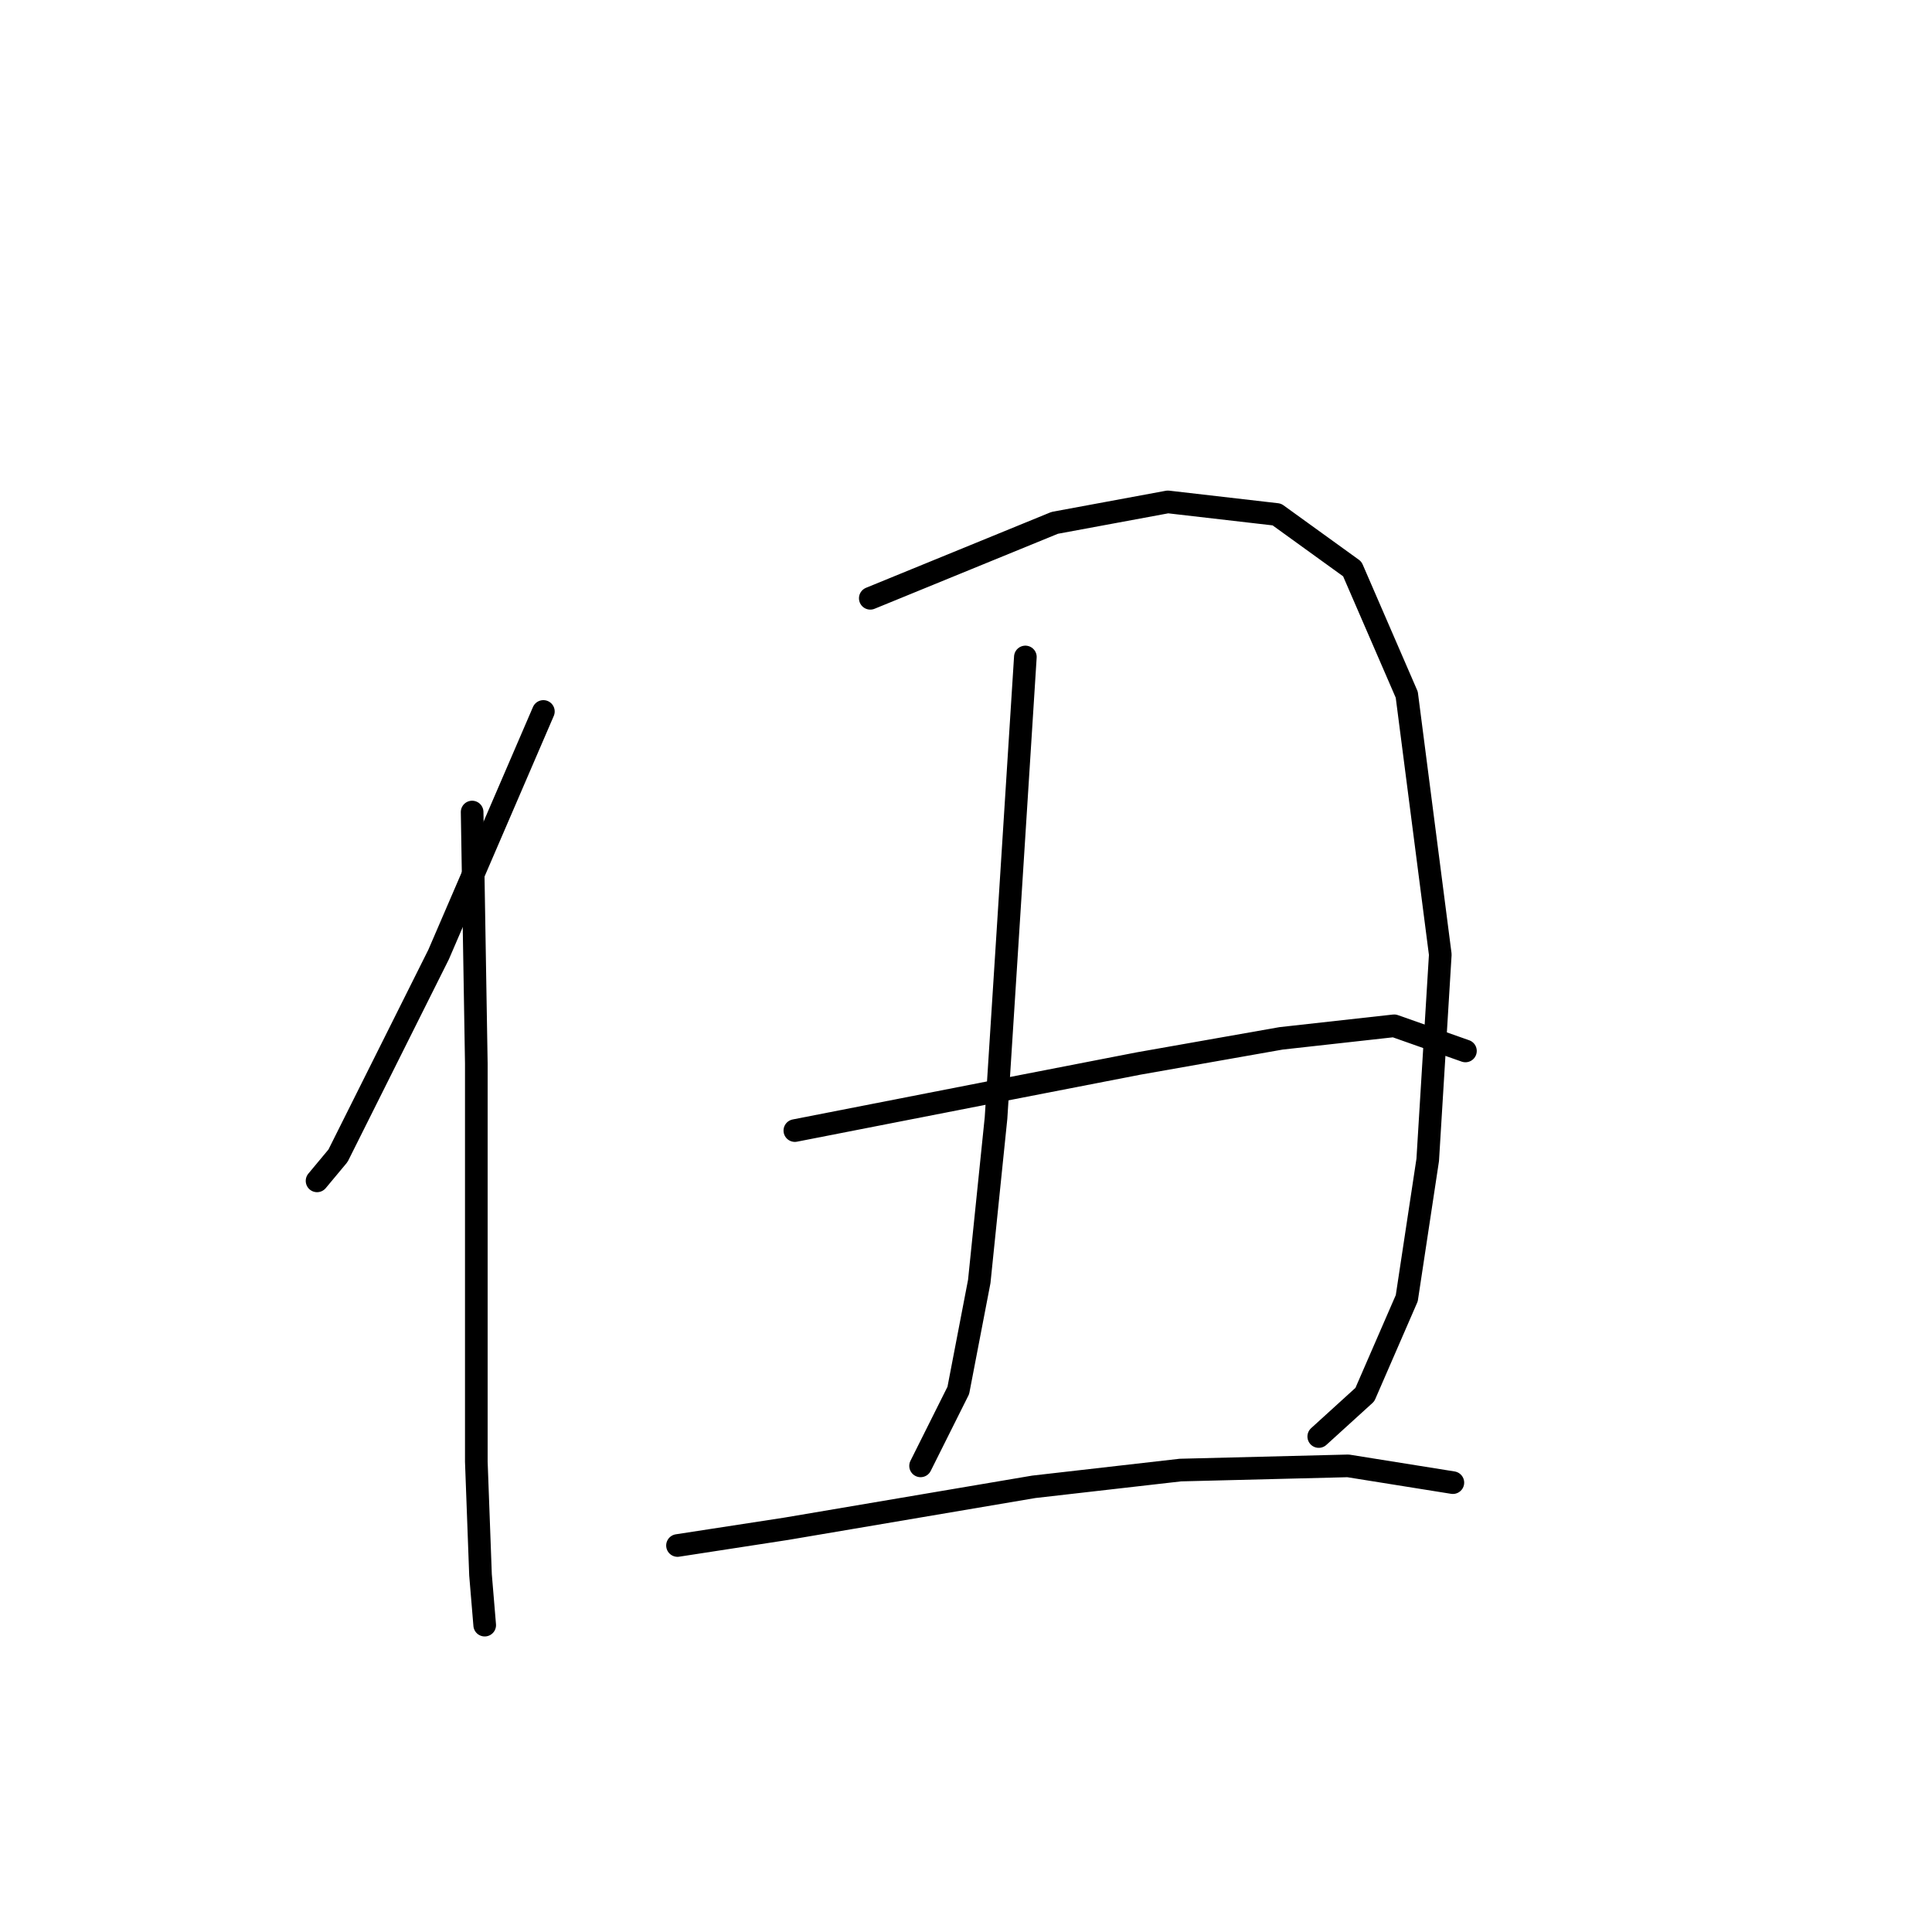 <?xml version="1.0" standalone="no"?>
    <svg width="256" height="256" xmlns="http://www.w3.org/2000/svg" version="1.1">
    <polyline stroke="black" stroke-width="3" stroke-linecap="round" fill="transparent" stroke-linejoin="round" points="72 94.272 58.117 126.482 50.342 142.032 44.788 153.139 42.011 156.471 42.011 156.471 " />
        <polyline stroke="black" stroke-width="3" stroke-linecap="round" fill="transparent" stroke-linejoin="round" points="62.56 107.6 63.115 140.921 63.115 172.021 63.115 193.68 63.67 208.674 64.226 215.339 64.226 215.339 " />
        <polyline stroke="black" stroke-width="3" stroke-linecap="round" fill="transparent" stroke-linejoin="round" points="115.318 79.277 139.753 69.281 154.748 66.504 169.187 68.17 179.183 75.39 186.403 92.05 190.846 126.482 189.18 153.694 186.403 172.021 180.85 184.794 174.741 190.348 174.741 190.348 " />
        <polyline stroke="black" stroke-width="3" stroke-linecap="round" fill="transparent" stroke-linejoin="round" points="135.866 87.052 133.645 122.039 131.979 148.141 129.757 169.8 126.98 184.239 121.982 194.235 121.982 194.235 " />
        <polyline stroke="black" stroke-width="3" stroke-linecap="round" fill="transparent" stroke-linejoin="round" points="105.322 149.807 130.868 144.809 150.861 140.921 169.743 137.589 184.737 135.923 194.178 139.255 194.178 139.255 " />
        <polyline stroke="black" stroke-width="3" stroke-linecap="round" fill="transparent" stroke-linejoin="round" points="89.772 204.787 104.211 202.565 136.977 197.012 156.414 194.791 178.628 194.235 192.512 196.457 192.512 196.457 " />
        </svg>